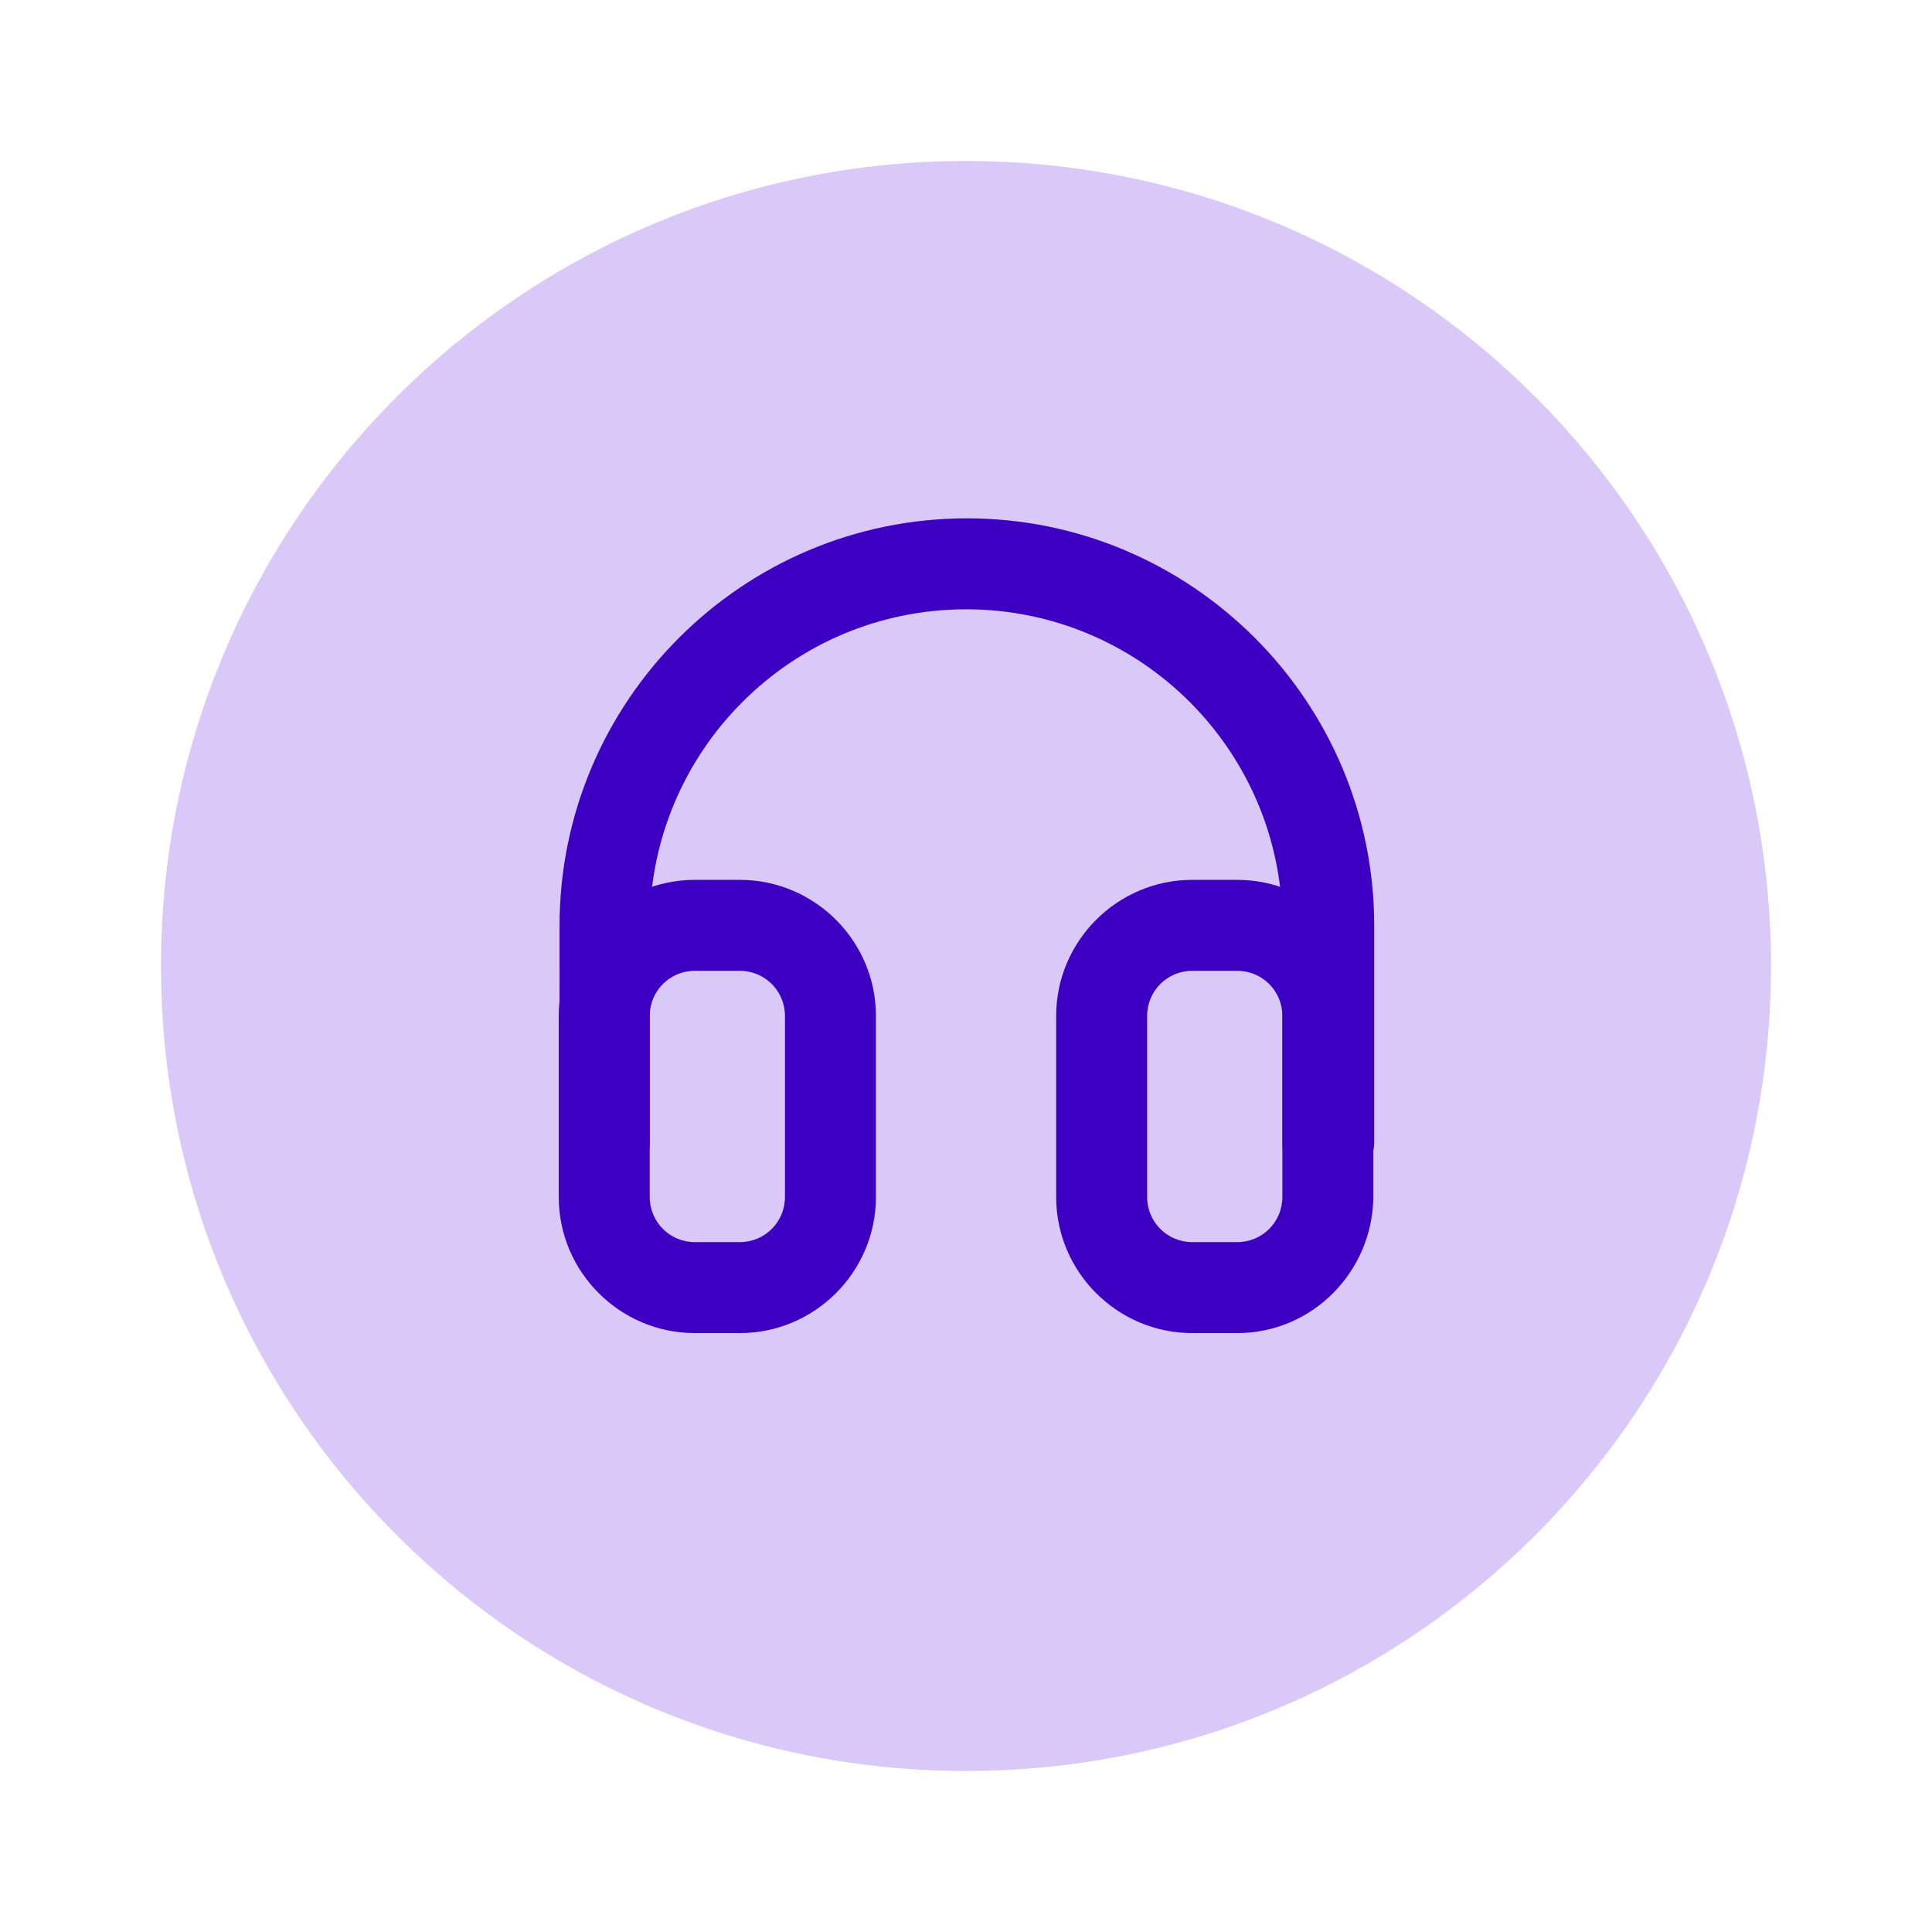<svg width="24" height="24" viewBox="0 0 24 24" fill="none" xmlns="http://www.w3.org/2000/svg">
<path d="M22 12C22 6.477 17.523 2 12 2C6.477 2 2 6.477 2 12C2 17.523 6.477 22 12 22C17.523 22 22 17.523 22 12Z" fill="#DAC8F9"/>
<path d="M16.491 14.76C16.181 14.76 15.931 14.51 15.931 14.2V11.5C15.931 9.33 14.171 7.569 12.001 7.569C9.831 7.569 8.071 9.33 8.071 11.5V14.2C8.071 14.51 7.821 14.76 7.511 14.76C7.201 14.76 6.951 14.51 6.951 14.2V11.5C6.951 8.71 9.221 6.439 12.011 6.439C14.801 6.439 17.071 8.71 17.071 11.5V14.2C17.061 14.51 16.801 14.76 16.491 14.76Z" fill="#3D00C3"/>
<path d="M9.191 16.56H8.631C7.701 16.56 6.941 15.8 6.941 14.87V12.62C6.941 11.69 7.701 10.93 8.631 10.93H9.191C10.121 10.93 10.881 11.69 10.881 12.62V14.87C10.881 15.8 10.121 16.56 9.191 16.56ZM8.631 12.06C8.321 12.06 8.071 12.31 8.071 12.62V14.87C8.071 15.18 8.321 15.43 8.631 15.43H9.191C9.501 15.43 9.751 15.18 9.751 14.87V12.62C9.751 12.31 9.501 12.06 9.191 12.06H8.631Z" fill="#3D00C3"/>
<path d="M15.37 16.56H14.81C13.88 16.56 13.12 15.8 13.12 14.87V12.62C13.12 11.69 13.88 10.93 14.81 10.93H15.37C16.3 10.93 17.06 11.69 17.06 12.62V14.87C17.05 15.8 16.3 16.56 15.37 16.56ZM14.81 12.06C14.5 12.06 14.25 12.31 14.25 12.62V14.87C14.25 15.18 14.5 15.43 14.81 15.43H15.37C15.68 15.43 15.93 15.18 15.93 14.87V12.62C15.93 12.31 15.68 12.06 15.37 12.06H14.81Z" fill="#3D00C3"/>
</svg>
